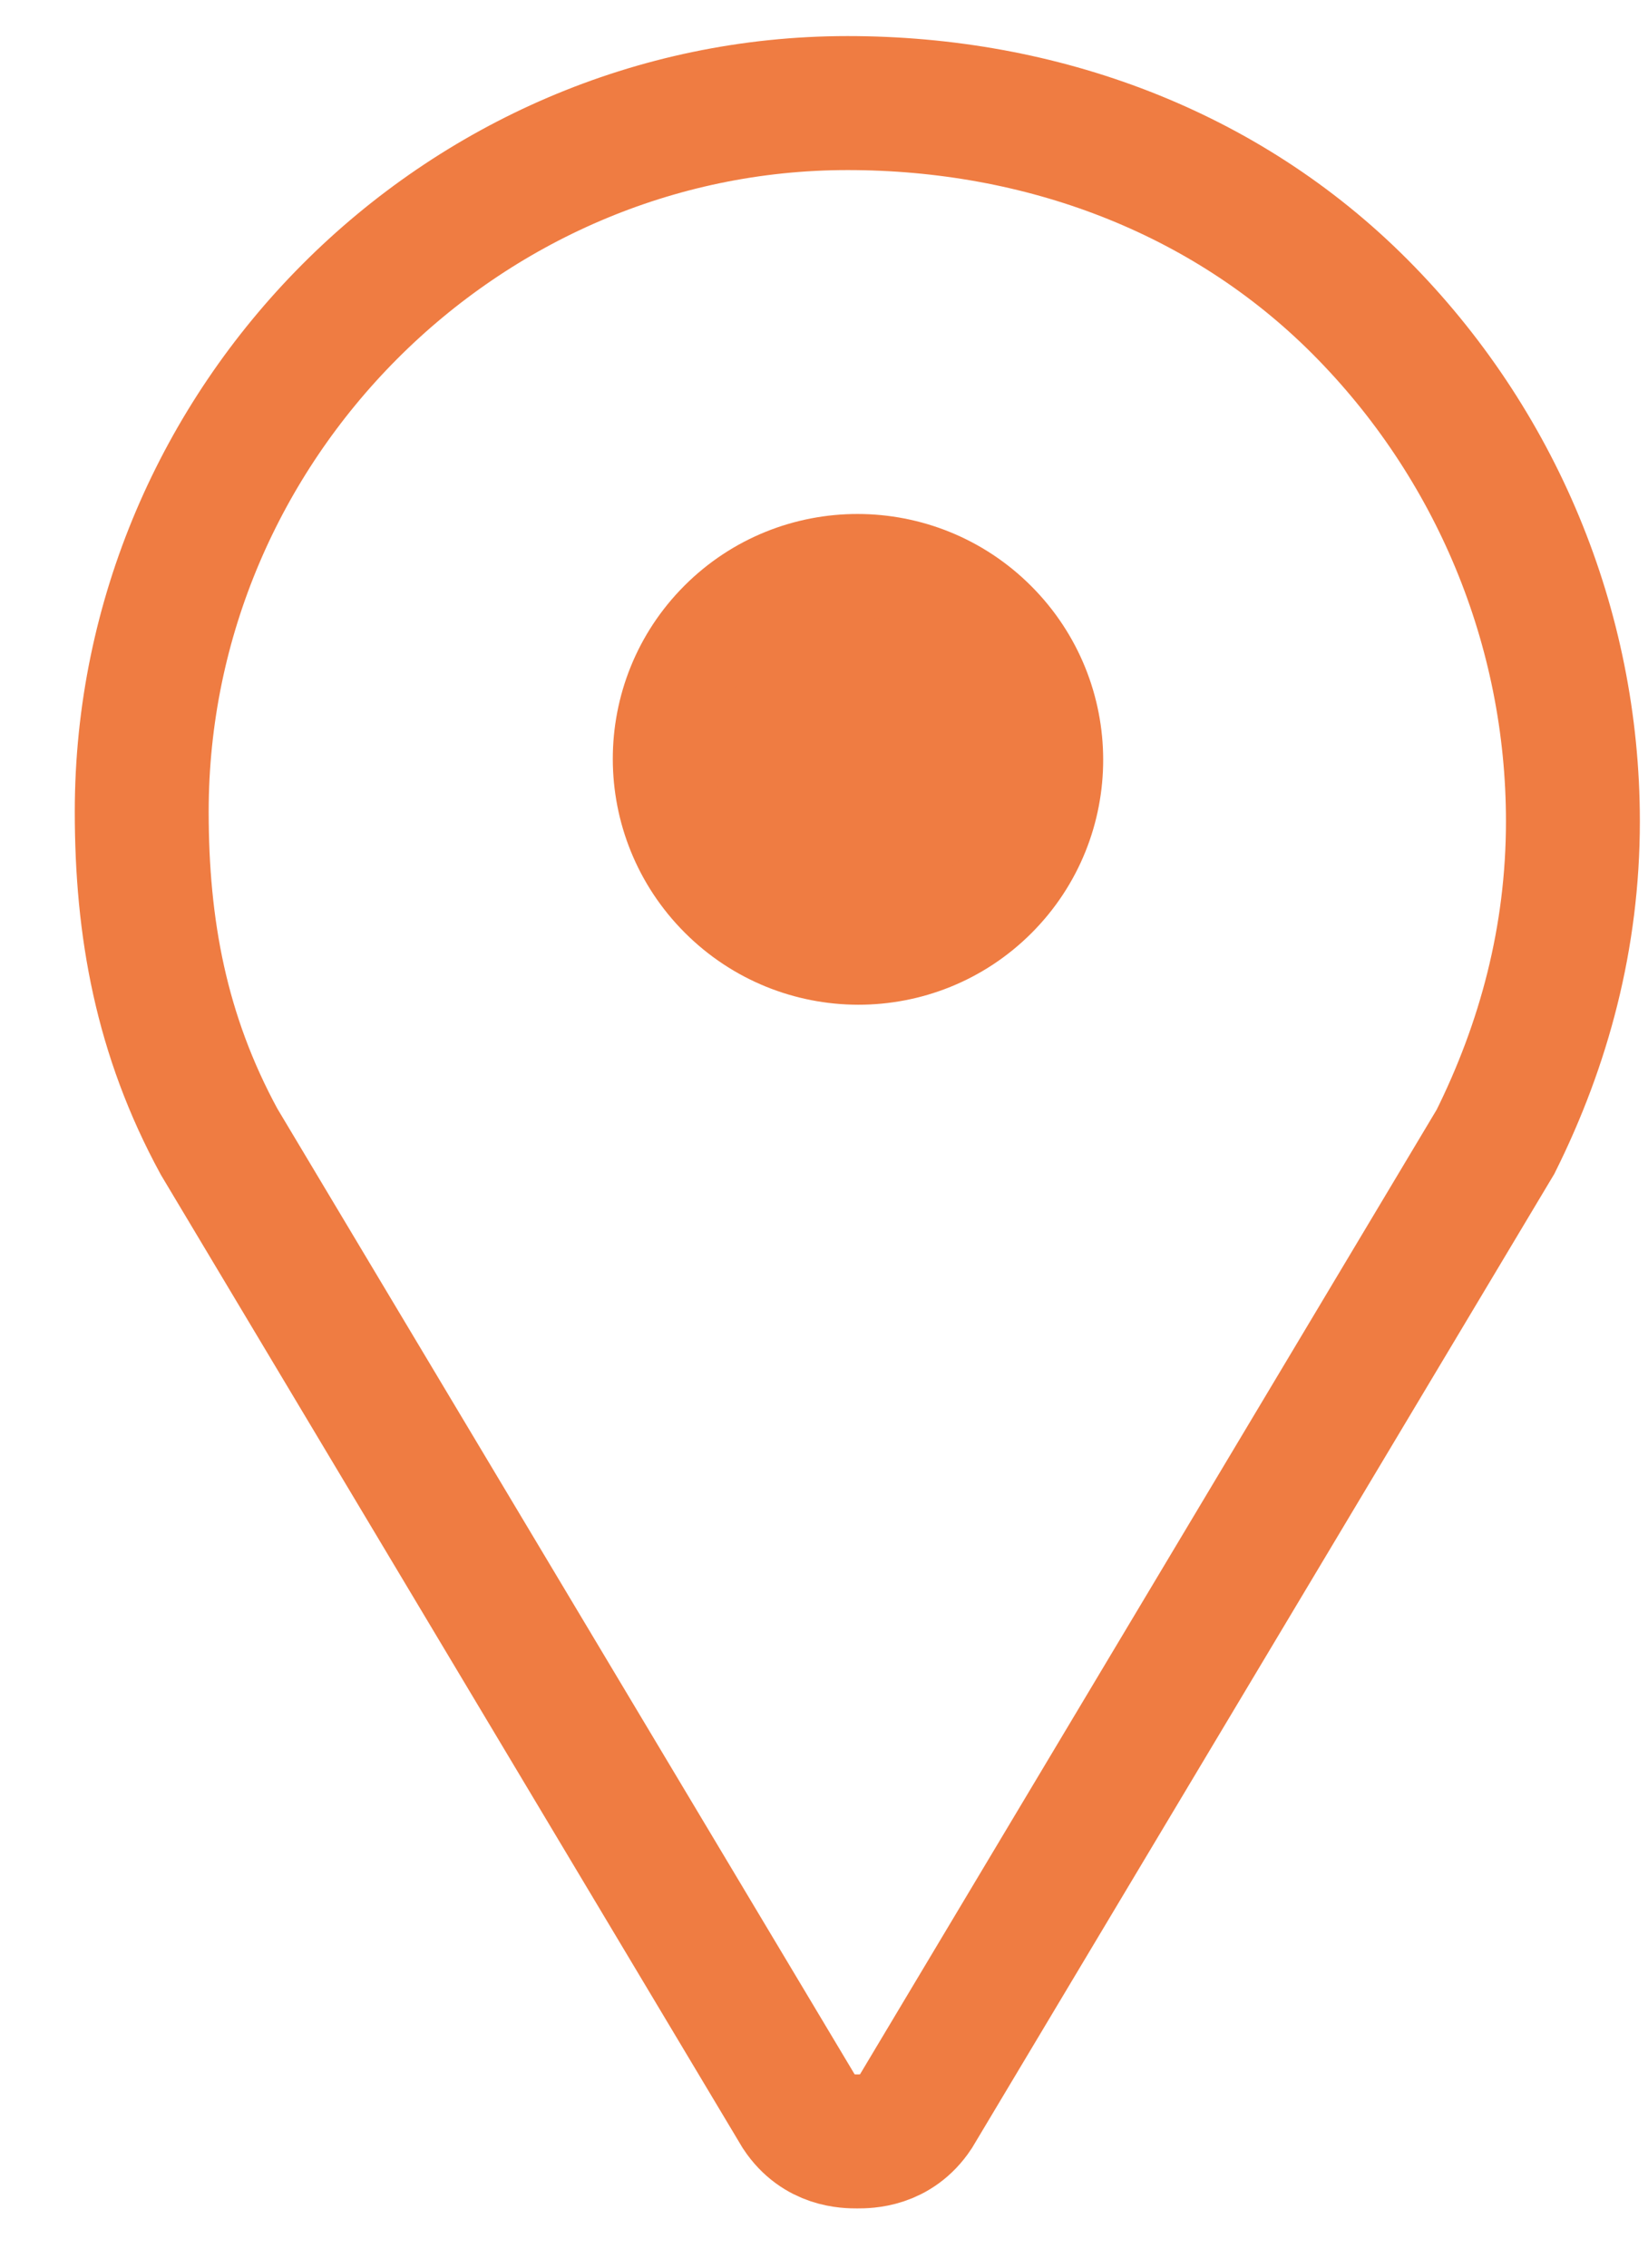 <?xml version="1.0" encoding="UTF-8"?>
<svg width="16px" height="22px" viewBox="0 0 16 22" version="1.1" xmlns="http://www.w3.org/2000/svg" xmlns:xlink="http://www.w3.org/1999/xlink">
    <!-- Generator: Sketch 49.3 (51167) - http://www.bohemiancoding.com/sketch -->
    <title>location-01</title>
    <desc>Created with Sketch.</desc>
    <defs></defs>
    <g id="Page-1" stroke="none" stroke-width="1" fill="none" fill-rule="evenodd">
        <g id="Target-desktop-(after-zip-check)" transform="translate(-458, -369)">
            <g id="location-01" transform="translate(459, 370)">
                <ellipse id="innerLocation" stroke="#EF7C42" fill="#EF7C42" fill-rule="nonzero" transform="translate(7.33, 6.367) rotate(-45) translate(-7.33, -6.367) " cx="7.33" cy="6.367" rx="1.878" ry="1.883"></ellipse>
                <path d="M0.376,6.874 C0.376,3.107 3.474,0 7.229,0 C9.107,0 10.891,0.659 12.205,1.977 C13.52,3.296 14.271,5.085 14.271,6.968 C14.271,8.098 13.989,9.134 13.52,10.076 L7.887,19.492 C7.699,19.775 7.417,19.775 7.323,19.775 C7.229,19.775 6.948,19.775 6.76,19.492 L1.127,10.076 C0.563,9.04 0.376,8.004 0.376,6.874 Z" id="outerLocation" stroke="#EF7C42" stroke-width="1.3" ></path>
            </g>
        </g>
    </g>
</svg>